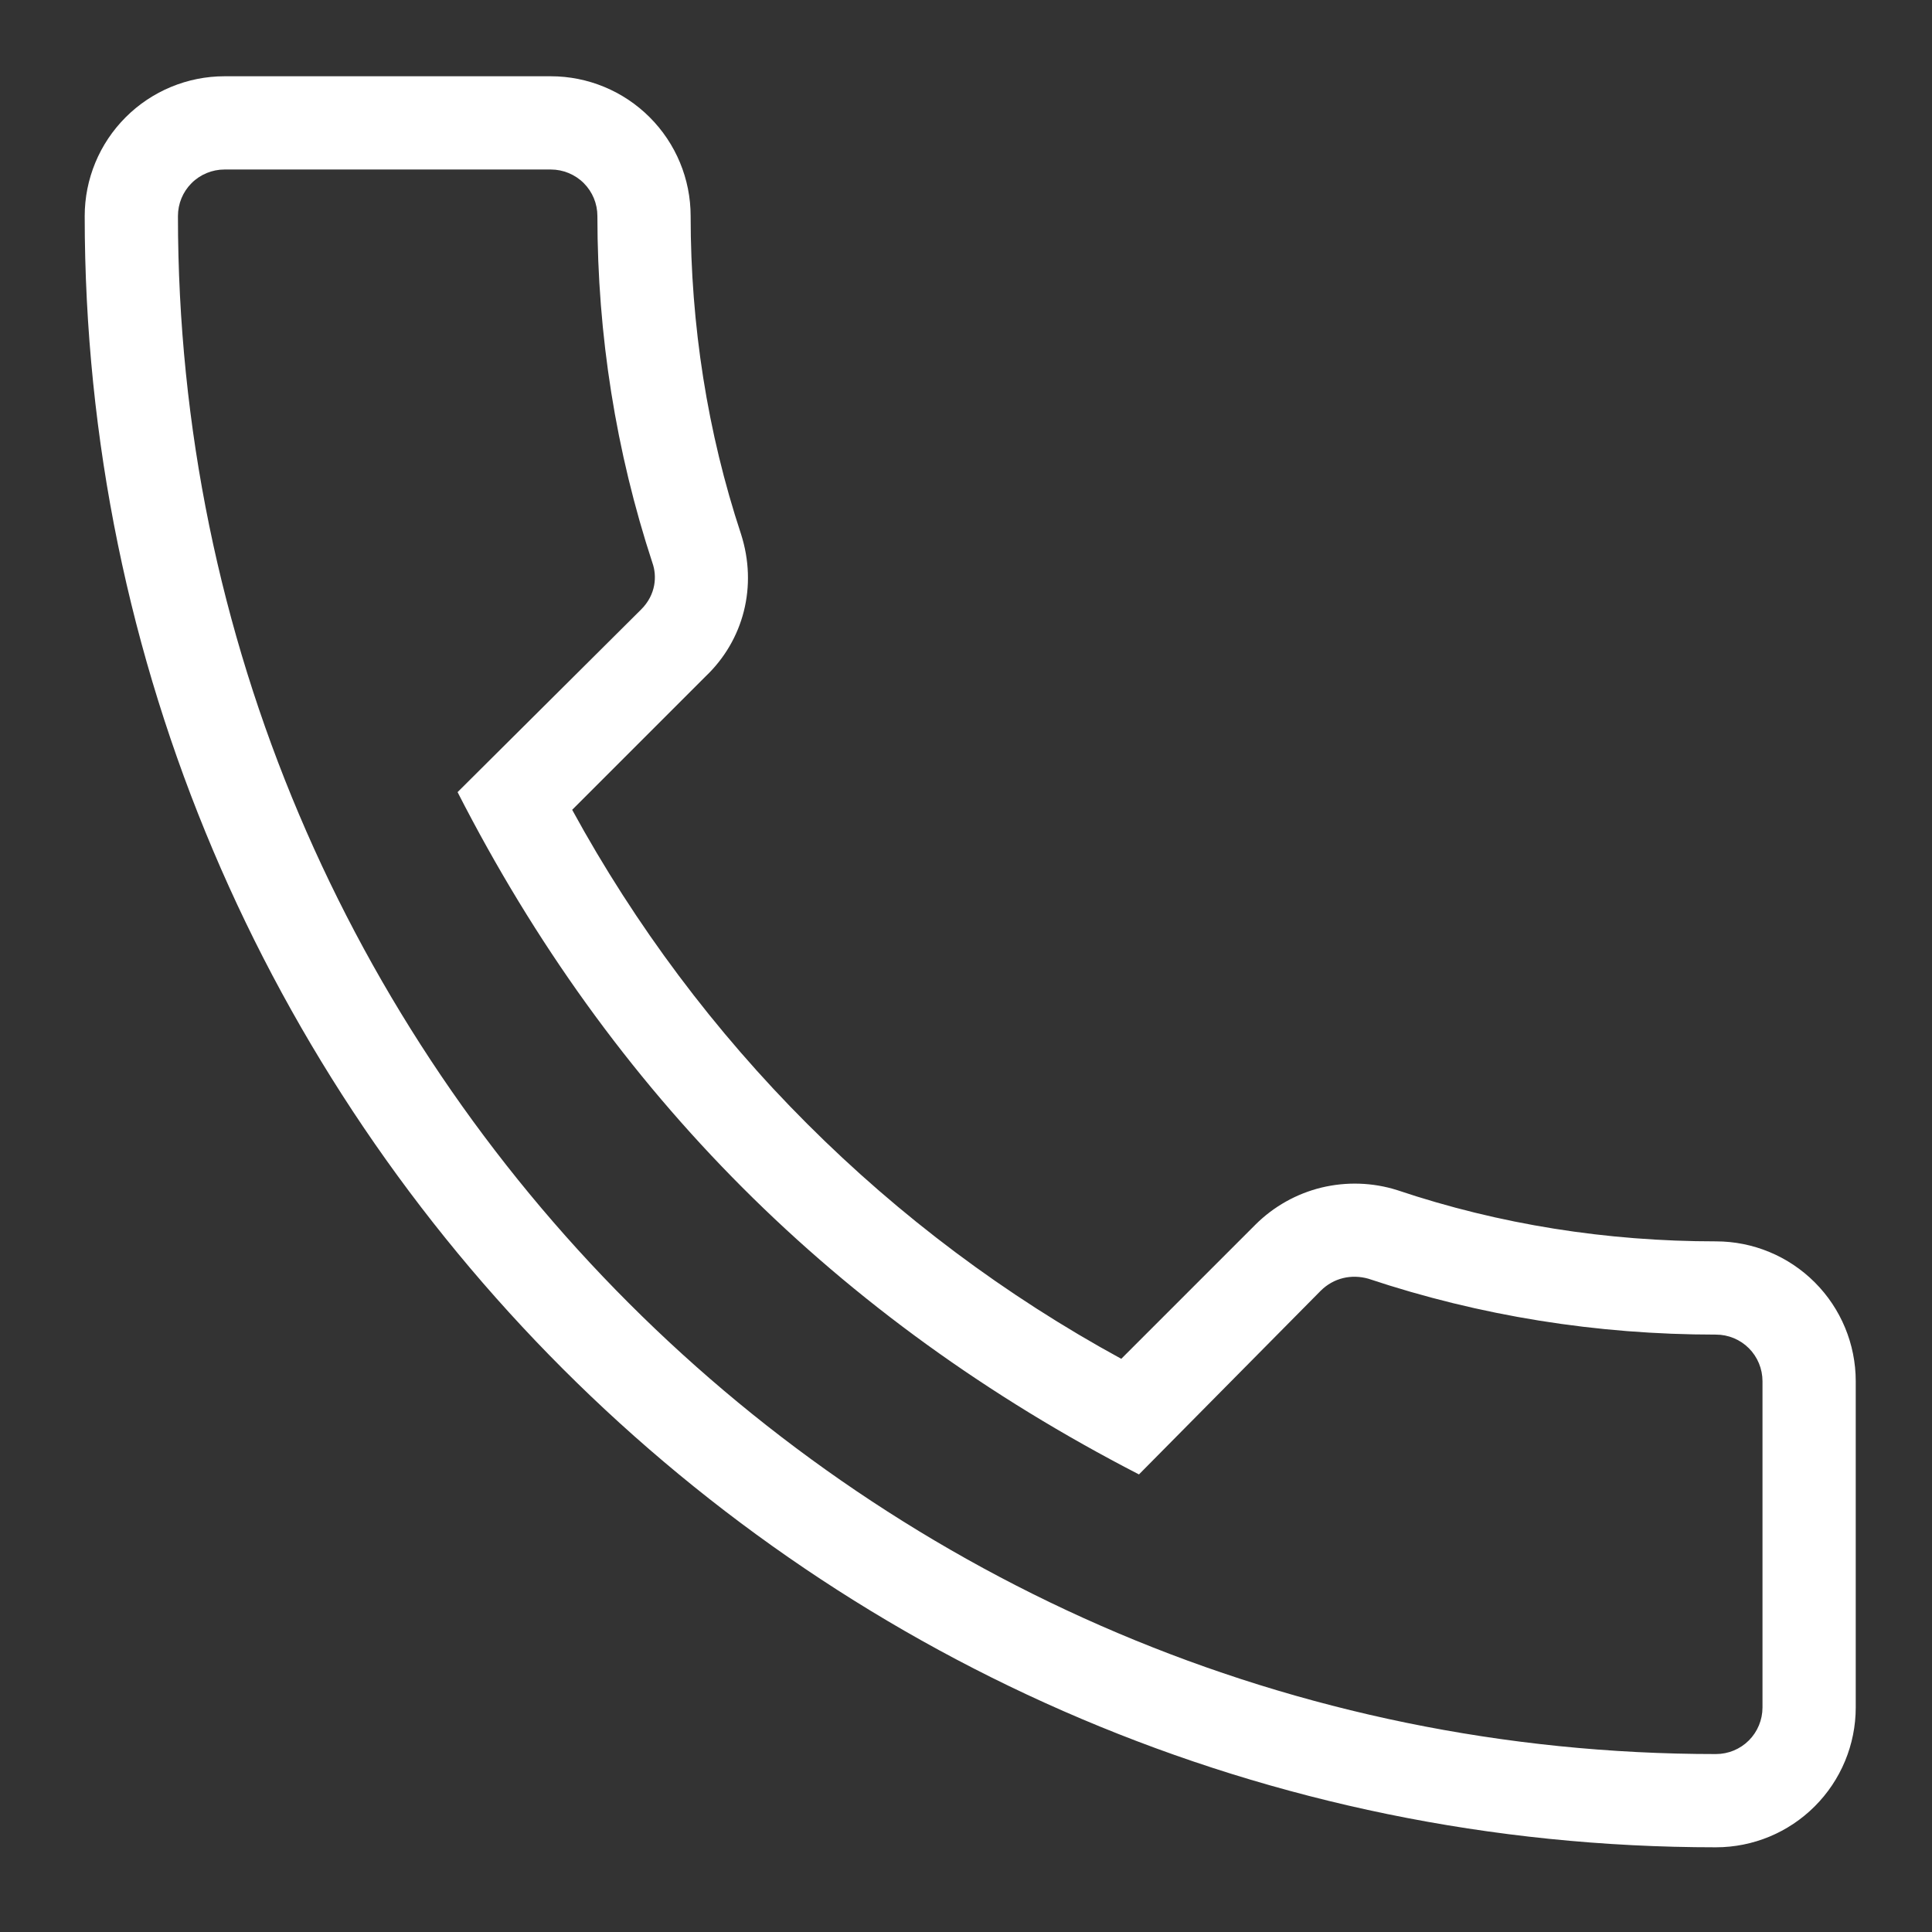 <svg width="19" height="19" viewBox="0 0 19 19" fill="none" xmlns="http://www.w3.org/2000/svg">
<rect x="0" y="0" width="19" height="19" fill="#333333" stroke="none"/>
<path d="M16.875 18.167C17.24 18.167 17.589 18.022 17.847 17.764C18.105 17.506 18.25 17.156 18.25 16.792V13.583C18.25 13.219 18.105 12.869 17.847 12.611C17.589 12.353 17.24 12.208 16.875 12.208C15.803 12.208 14.748 12.043 13.74 11.704C13.499 11.628 13.242 11.62 12.996 11.679C12.75 11.739 12.526 11.865 12.347 12.043L11.027 13.363C8.746 12.119 6.872 10.245 5.627 7.964L6.938 6.653C7.314 6.296 7.452 5.764 7.287 5.251C6.957 4.252 6.792 3.197 6.792 2.125C6.792 1.76 6.647 1.411 6.389 1.153C6.131 0.895 5.781 0.75 5.417 0.75H2.208C1.844 0.75 1.494 0.895 1.236 1.153C0.978 1.411 0.833 1.76 0.833 2.125C0.833 10.971 8.029 18.167 16.875 18.167ZM2.208 1.667H5.417C5.538 1.667 5.655 1.715 5.741 1.801C5.827 1.887 5.875 2.003 5.875 2.125C5.875 3.298 6.058 4.444 6.416 5.535C6.462 5.663 6.452 5.847 6.306 5.993L4.5 7.79C6.012 10.751 8.231 12.969 11.201 14.5L12.988 12.694C13.117 12.566 13.291 12.529 13.456 12.575C14.556 12.942 15.702 13.125 16.875 13.125C16.997 13.125 17.113 13.173 17.199 13.259C17.285 13.345 17.333 13.462 17.333 13.583V16.792C17.333 16.913 17.285 17.03 17.199 17.116C17.113 17.202 16.997 17.25 16.875 17.25C8.533 17.25 1.75 10.467 1.75 2.125C1.75 2.003 1.798 1.887 1.884 1.801C1.97 1.715 2.087 1.667 2.208 1.667Z" fill="white"/>
</svg>
